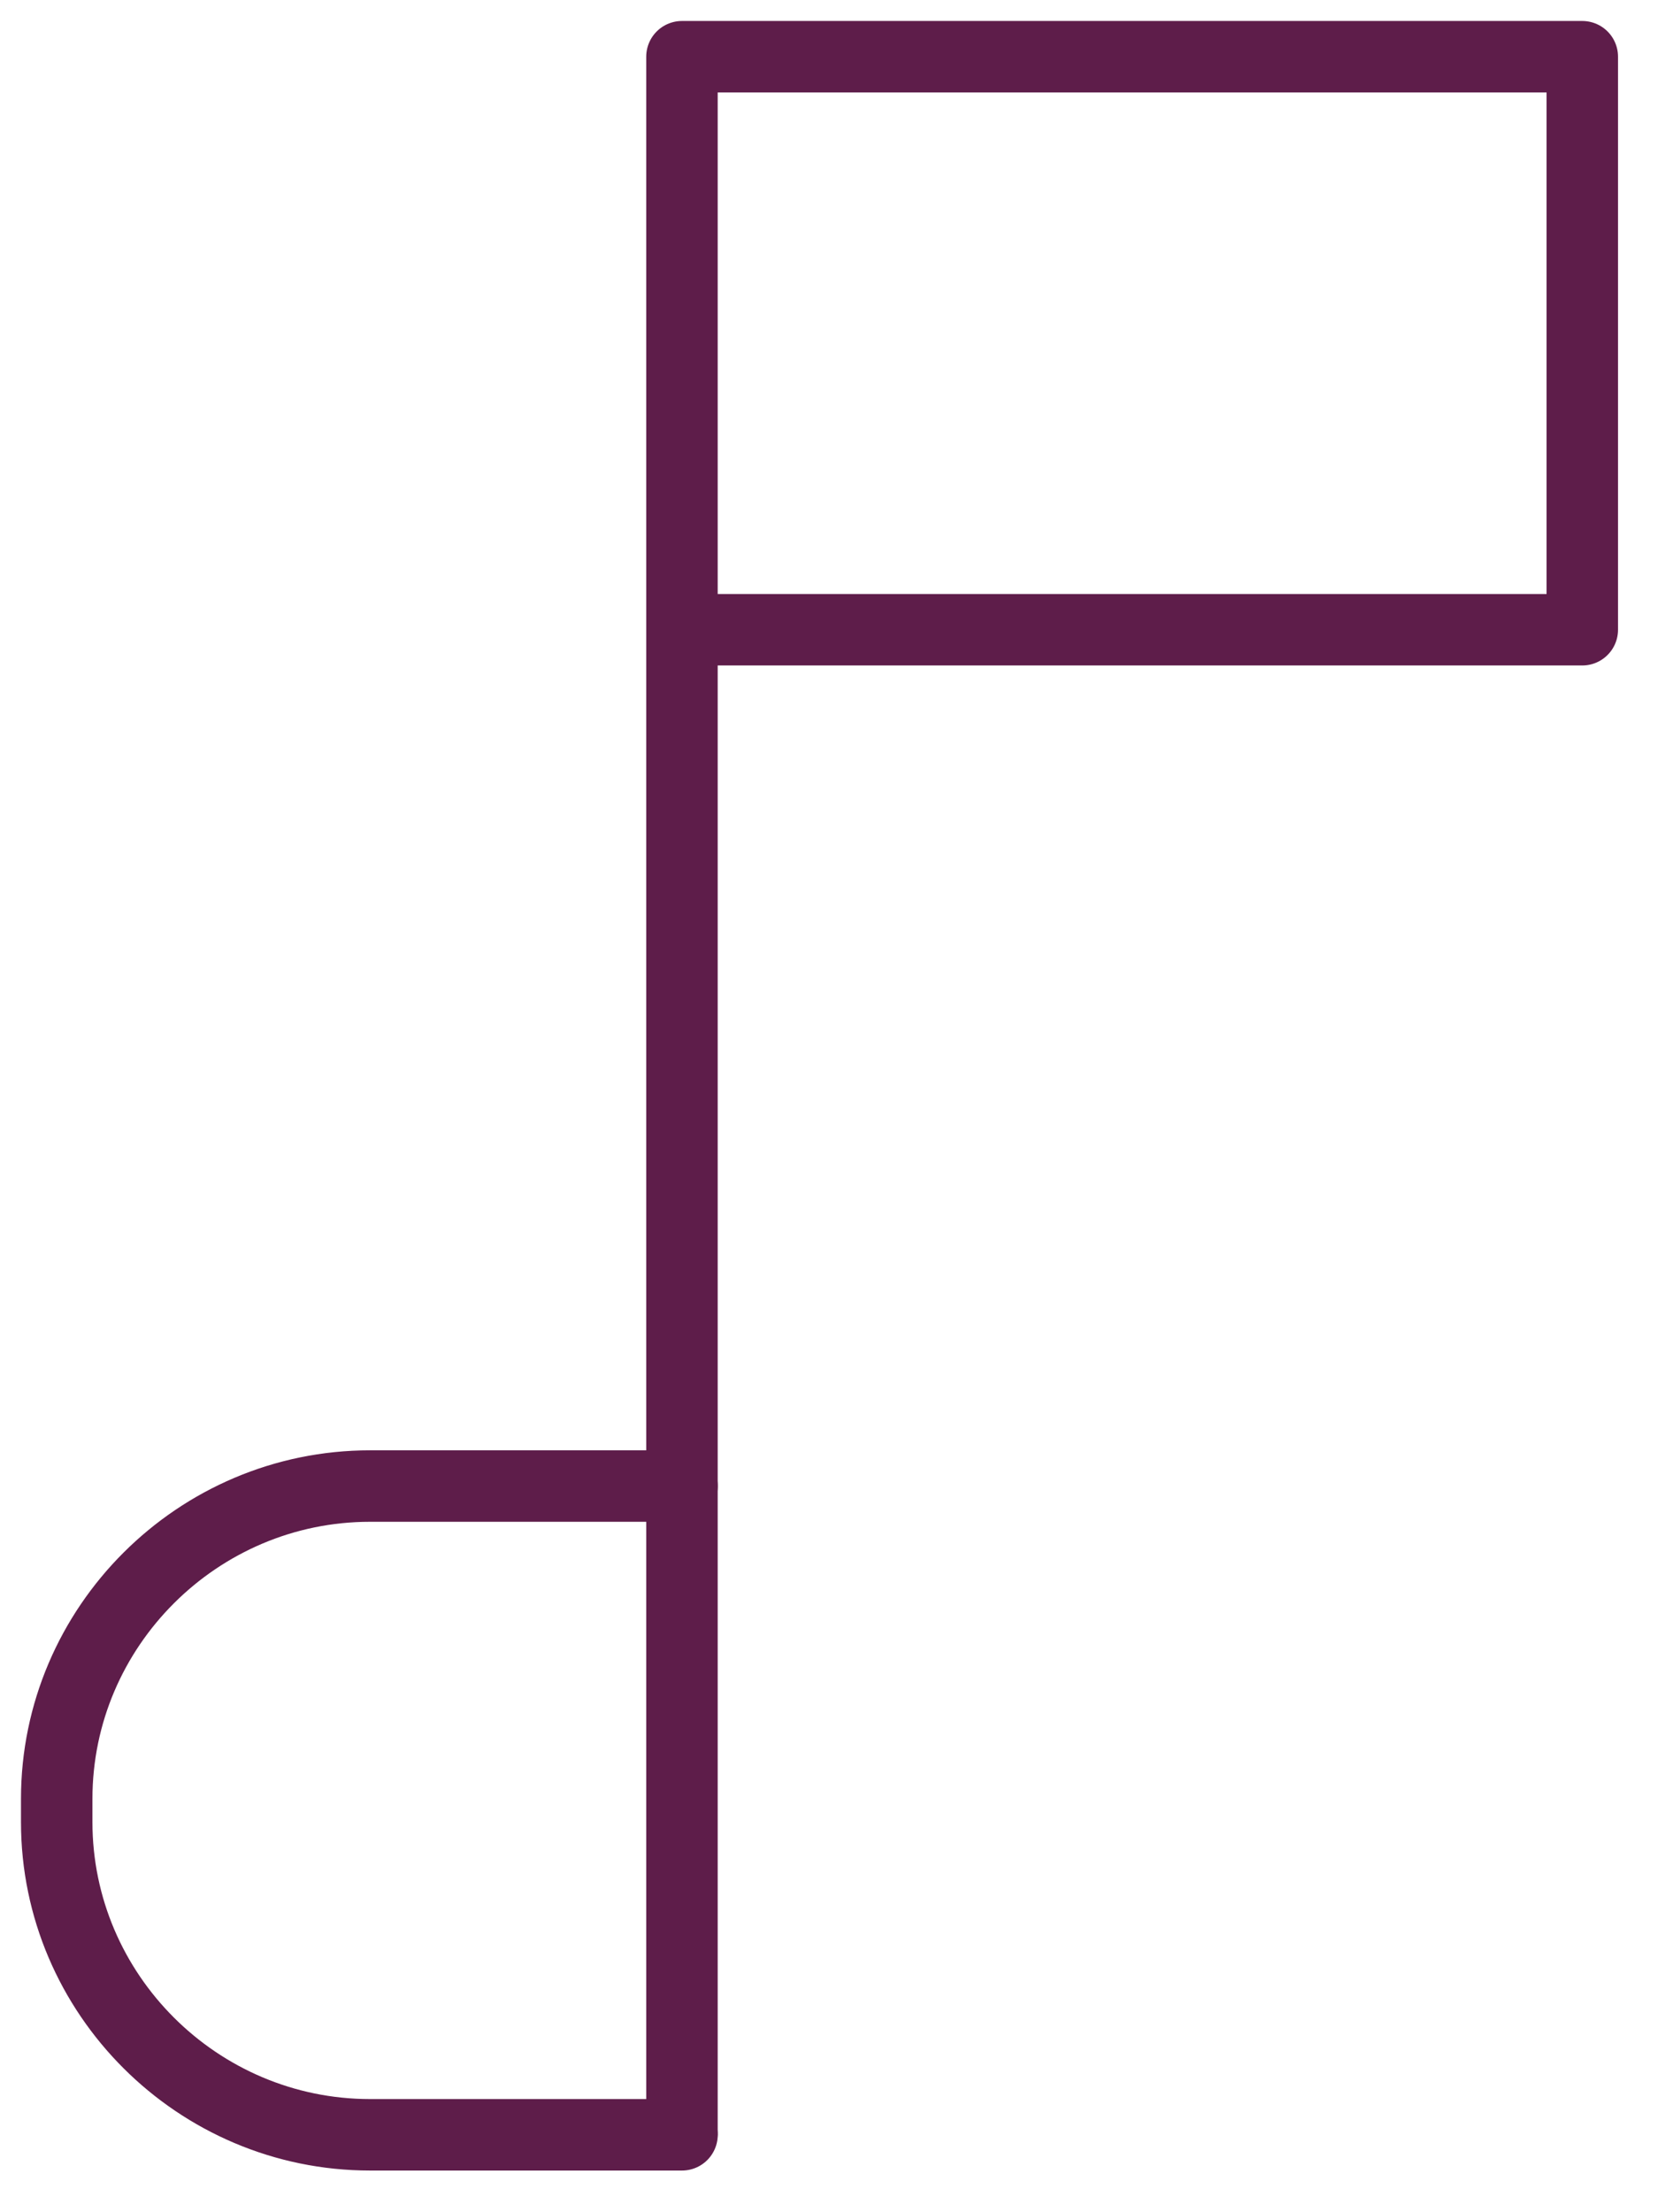 <?xml version="1.0" encoding="UTF-8"?>
<svg width="59px" height="78px" viewBox="0 0 59 78" version="1.1" xmlns="http://www.w3.org/2000/svg" xmlns:xlink="http://www.w3.org/1999/xlink">
    <!-- Generator: Sketch 46.2 (44496) - http://www.bohemiancoding.com/sketch -->
    <title>Artboard 2 Copy 4</title>
    <desc>Created with Sketch.</desc>
    <defs></defs>
    <g id="Home-Page" stroke="none" stroke-width="1" fill="none" fill-rule="evenodd" stroke-linecap="round" stroke-linejoin="round">
        <g id="Artboard-2-Copy-4" stroke="#5E1D4A" stroke-width="2.52">
            <g id="Page-1" transform="translate(2, 2)">
                <polyline id="Stroke-1" points="22.05 20.205 53.801 20.205 53.801 0 22.05 0 22.05 73.198"></polyline>
                <path d="M22.052,73.276 L11.051,73.276 C4.972,73.276 0,68.314 0,62.249 L0,61.429 C0,55.363 4.972,50.4 11.051,50.4 L22.052,50.4" id="Stroke-3"></path>
            </g>
        </g>
    </g>
</svg>